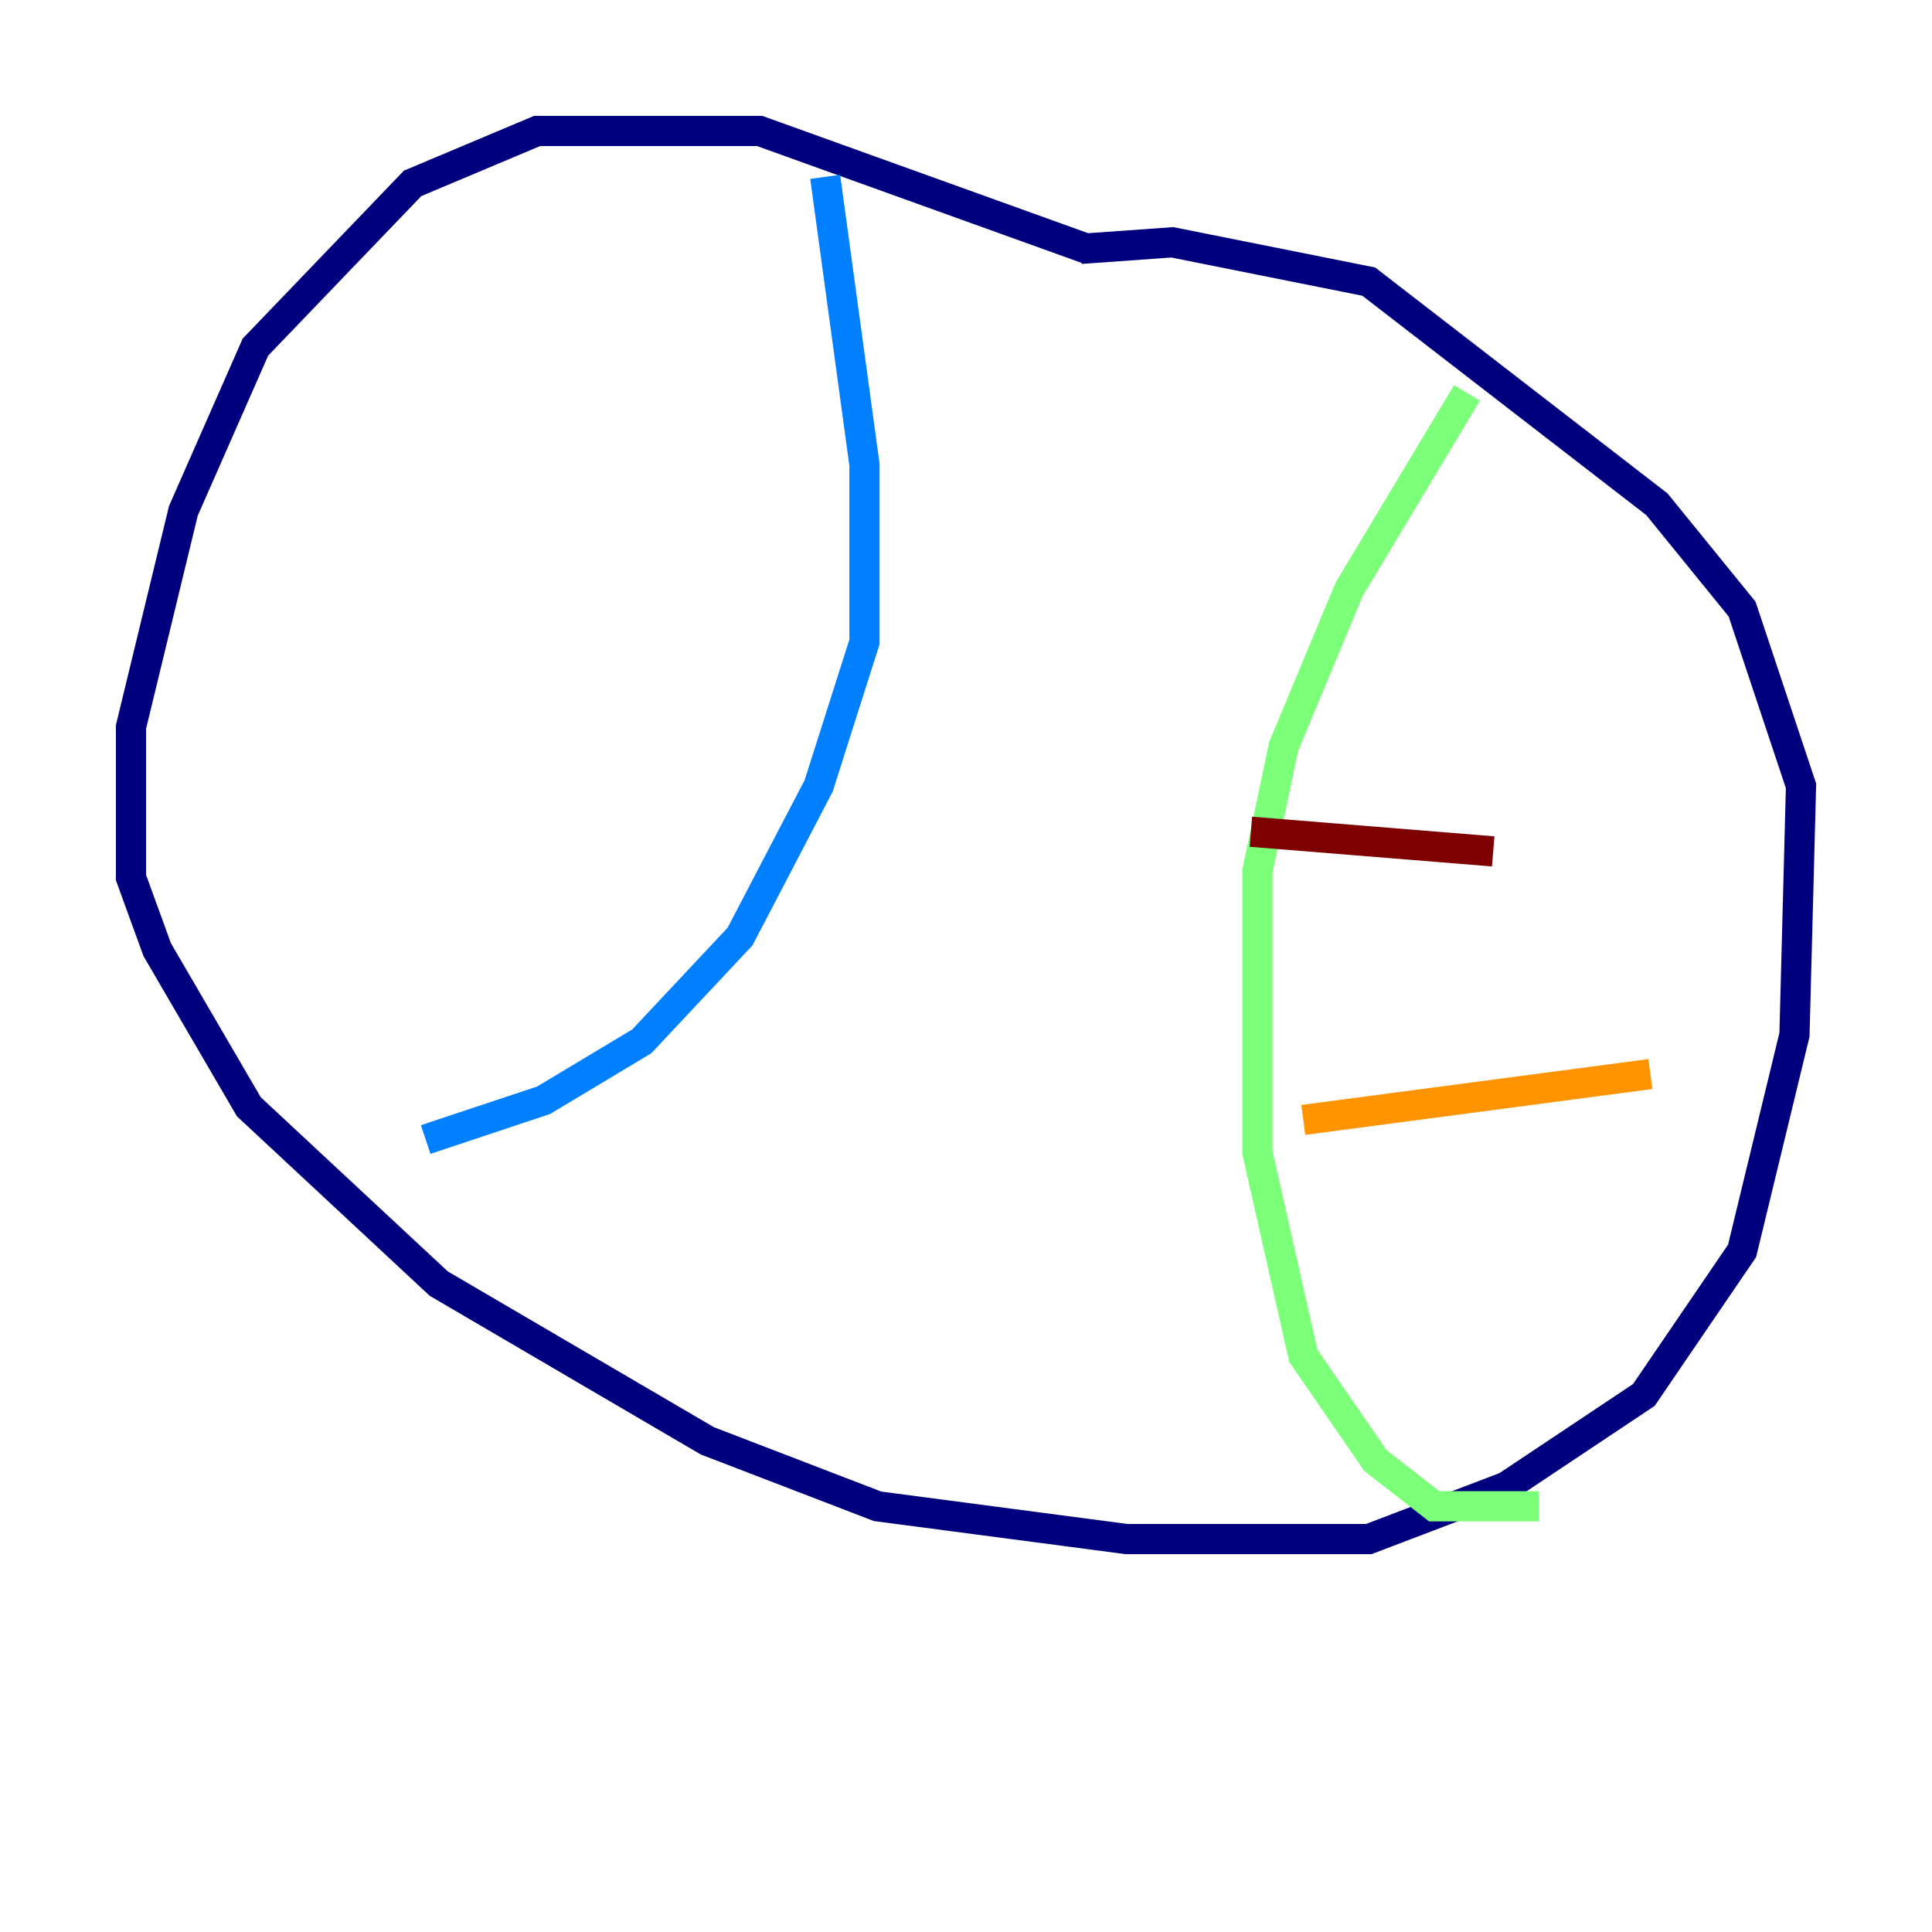 <?xml version="1.0" encoding="utf-8" ?>
<svg baseProfile="tiny" height="128" version="1.2" viewBox="0,0,128,128" width="128" xmlns="http://www.w3.org/2000/svg" xmlns:ev="http://www.w3.org/2001/xml-events" xmlns:xlink="http://www.w3.org/1999/xlink"><defs /><polyline fill="none" points="72.027,16.488 50.332,8.678 35.58,8.678 27.336,12.149 16.922,22.997 12.149,33.844 8.678,48.163 8.678,58.142 10.414,62.915 16.488,73.329 29.071,85.044 46.861,95.458 58.142,99.797 74.63,101.966 90.685,101.966 99.797,98.495 108.909,92.42 115.417,82.875 118.888,68.556 119.322,52.068 115.417,40.352 109.776,33.41 90.685,18.658 77.668,16.054 71.593,16.488" stroke="#00007f" stroke-width="2" /><polyline fill="none" points="54.671,11.715 57.275,30.807 57.275,42.522 54.237,52.068 49.031,62.047 42.522,68.99 36.014,72.895 28.203,75.498" stroke="#0080ff" stroke-width="2" /><polyline fill="none" points="97.193,26.034 89.383,39.051 85.044,49.464 83.308,57.709 83.308,76.366 86.346,89.817 91.119,96.759 95.024,99.797 101.966,99.797" stroke="#7cff79" stroke-width="2" /><polyline fill="none" points="86.346,74.197 109.342,71.159" stroke="#ff9400" stroke-width="2" /><polyline fill="none" points="82.875,55.105 98.929,56.407" stroke="#7f0000" stroke-width="2" /></svg>